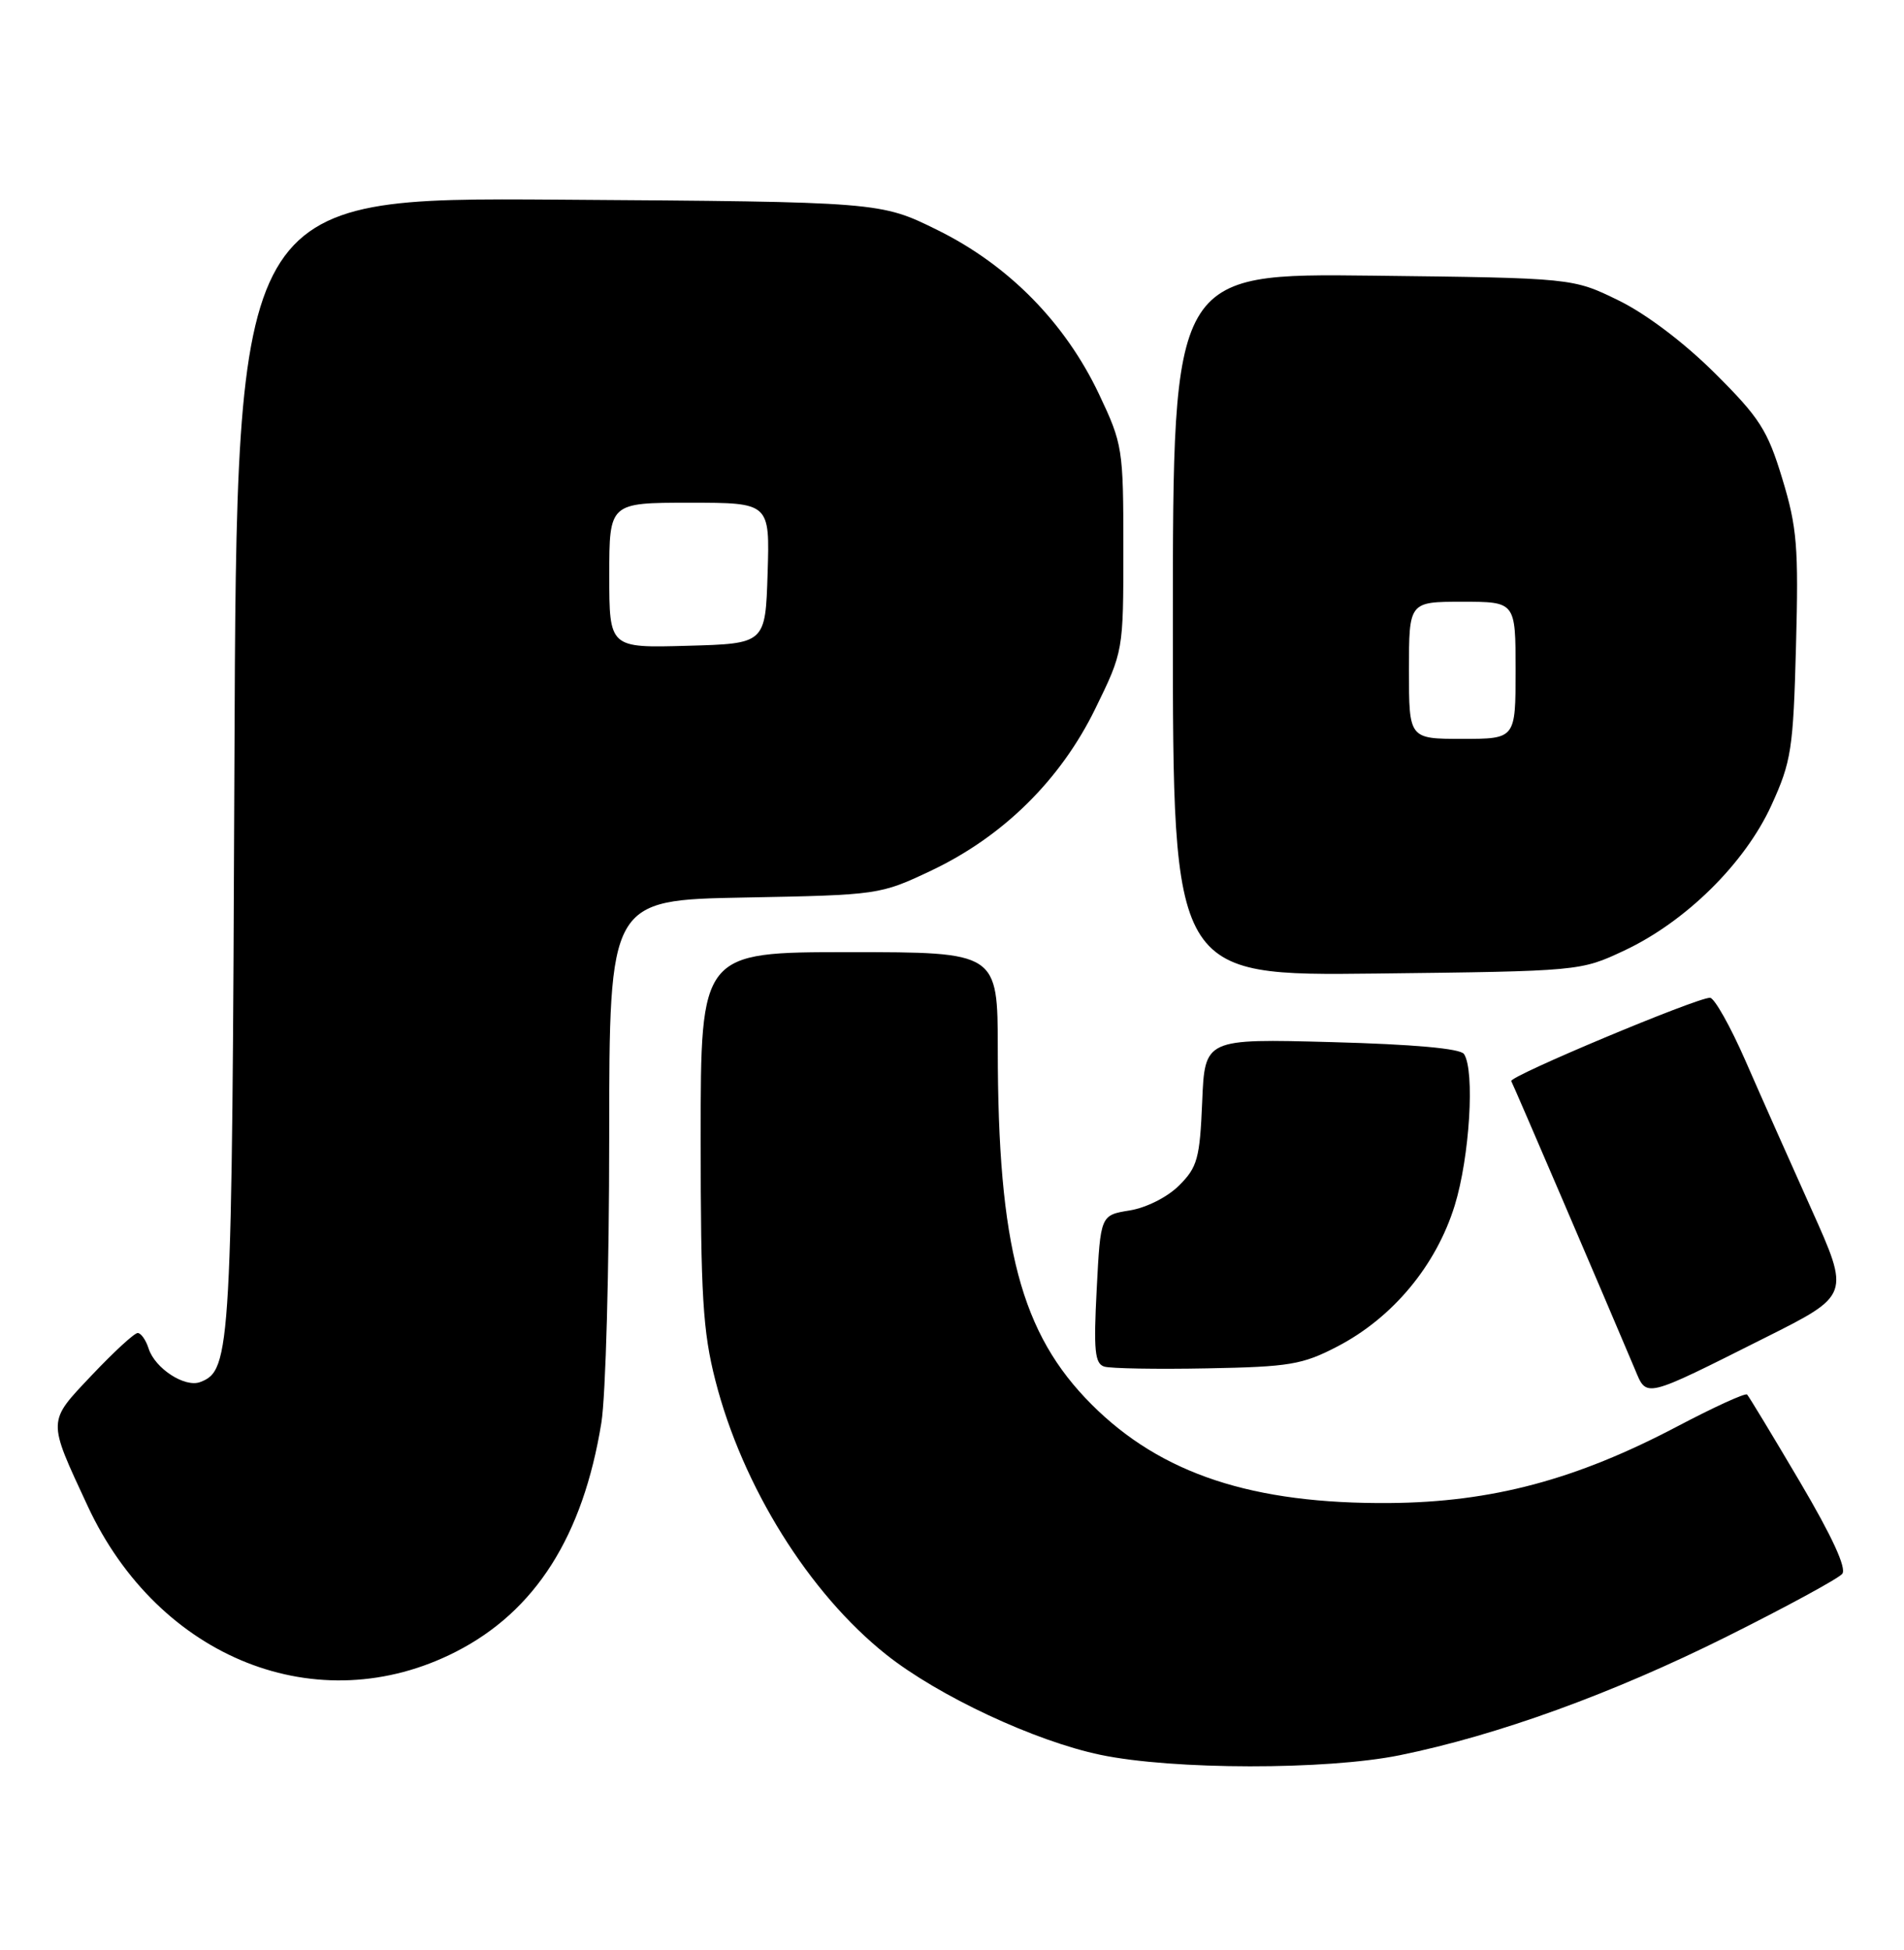 <?xml version="1.0" encoding="UTF-8" standalone="no"?>
<!DOCTYPE svg PUBLIC "-//W3C//DTD SVG 1.1//EN" "http://www.w3.org/Graphics/SVG/1.1/DTD/svg11.dtd" >
<svg xmlns="http://www.w3.org/2000/svg" xmlns:xlink="http://www.w3.org/1999/xlink" version="1.1" viewBox="0 0 250 256">
 <g >
 <path fill="currentColor"
d=" M 183.79 230.43 C 196.61 227.82 211.73 222.34 226.74 214.85 C 234.57 210.94 241.38 207.24 241.89 206.62 C 242.49 205.89 240.56 201.70 236.31 194.50 C 232.74 188.45 229.63 183.31 229.40 183.08 C 229.17 182.84 225.05 184.73 220.24 187.26 C 206.97 194.25 195.89 197.21 182.50 197.32 C 164.46 197.47 152.45 193.50 143.34 184.39 C 134.04 175.09 131.02 163.68 131.01 137.75 C 131.00 125.00 131.00 125.00 111.50 125.00 C 92.00 125.00 92.00 125.00 92.00 149.34 C 92.00 170.12 92.28 174.78 93.93 181.23 C 97.49 195.15 106.22 209.15 116.35 217.21 C 123.20 222.65 135.87 228.58 144.50 230.38 C 154.04 232.37 174.14 232.39 183.79 230.43 Z  M 59.85 216.85 C 70.29 211.53 76.55 201.68 78.96 186.79 C 79.53 183.33 79.99 166.47 79.99 149.33 C 80.00 118.16 80.00 118.16 97.75 117.83 C 115.34 117.50 115.56 117.47 122.26 114.30 C 131.71 109.82 139.24 102.40 143.81 93.05 C 147.50 85.50 147.50 85.50 147.50 72.00 C 147.50 58.89 147.41 58.31 144.30 51.74 C 139.85 42.36 132.44 34.82 123.13 30.22 C 115.61 26.50 115.61 26.50 73.34 26.21 C 31.07 25.92 31.07 25.92 30.78 100.21 C 30.47 177.55 30.34 179.89 26.29 181.44 C 24.28 182.21 20.34 179.65 19.51 177.03 C 19.15 175.91 18.51 175.00 18.08 175.00 C 17.64 175.00 14.95 177.48 12.08 180.51 C 6.18 186.75 6.19 186.26 11.51 197.71 C 20.84 217.78 41.77 226.08 59.85 216.85 Z  M 231.82 175.59 C 242.91 170.03 242.91 170.03 237.85 158.76 C 235.07 152.57 231.16 143.79 229.18 139.25 C 227.19 134.71 225.10 131.00 224.53 130.99 C 222.77 130.98 198.08 141.32 198.43 141.93 C 198.72 142.42 210.68 170.31 214.65 179.72 C 216.26 183.55 215.65 183.70 231.82 175.59 Z  M 175.62 176.76 C 182.88 172.98 188.57 166.14 191.01 158.25 C 192.97 151.89 193.67 140.57 192.23 138.38 C 191.76 137.65 185.59 137.10 174.85 136.81 C 158.19 136.36 158.19 136.36 157.85 144.66 C 157.54 152.08 157.22 153.24 154.83 155.62 C 153.31 157.15 150.53 158.55 148.33 158.91 C 144.50 159.53 144.50 159.53 144.00 169.24 C 143.58 177.30 143.75 179.03 145.00 179.41 C 145.82 179.66 151.90 179.77 158.50 179.64 C 169.31 179.44 171.01 179.16 175.62 176.76 Z  M 213.25 124.80 C 221.34 121.01 229.11 113.34 232.59 105.72 C 235.21 99.98 235.46 98.37 235.82 84.79 C 236.17 71.79 235.96 69.23 234.02 62.85 C 232.09 56.47 231.04 54.84 225.16 48.99 C 221.14 44.99 216.12 41.19 212.50 39.43 C 206.50 36.50 206.50 36.50 180.25 36.19 C 154.00 35.88 154.00 35.88 154.00 82.00 C 154.00 128.12 154.00 128.12 180.75 127.81 C 207.41 127.50 207.52 127.49 213.25 124.80 Z  M 80.00 75.53 C 80.00 66.00 80.00 66.00 90.54 66.00 C 101.08 66.00 101.08 66.00 100.79 75.25 C 100.50 84.50 100.50 84.50 90.25 84.78 C 80.00 85.07 80.00 85.07 80.00 75.53 Z  M 185.00 88.00 C 185.00 79.00 185.00 79.00 192.00 79.00 C 199.00 79.00 199.00 79.00 199.00 88.00 C 199.00 97.00 199.00 97.00 192.00 97.00 C 185.00 97.00 185.00 97.00 185.00 88.00 Z "/>
</g>
</svg>